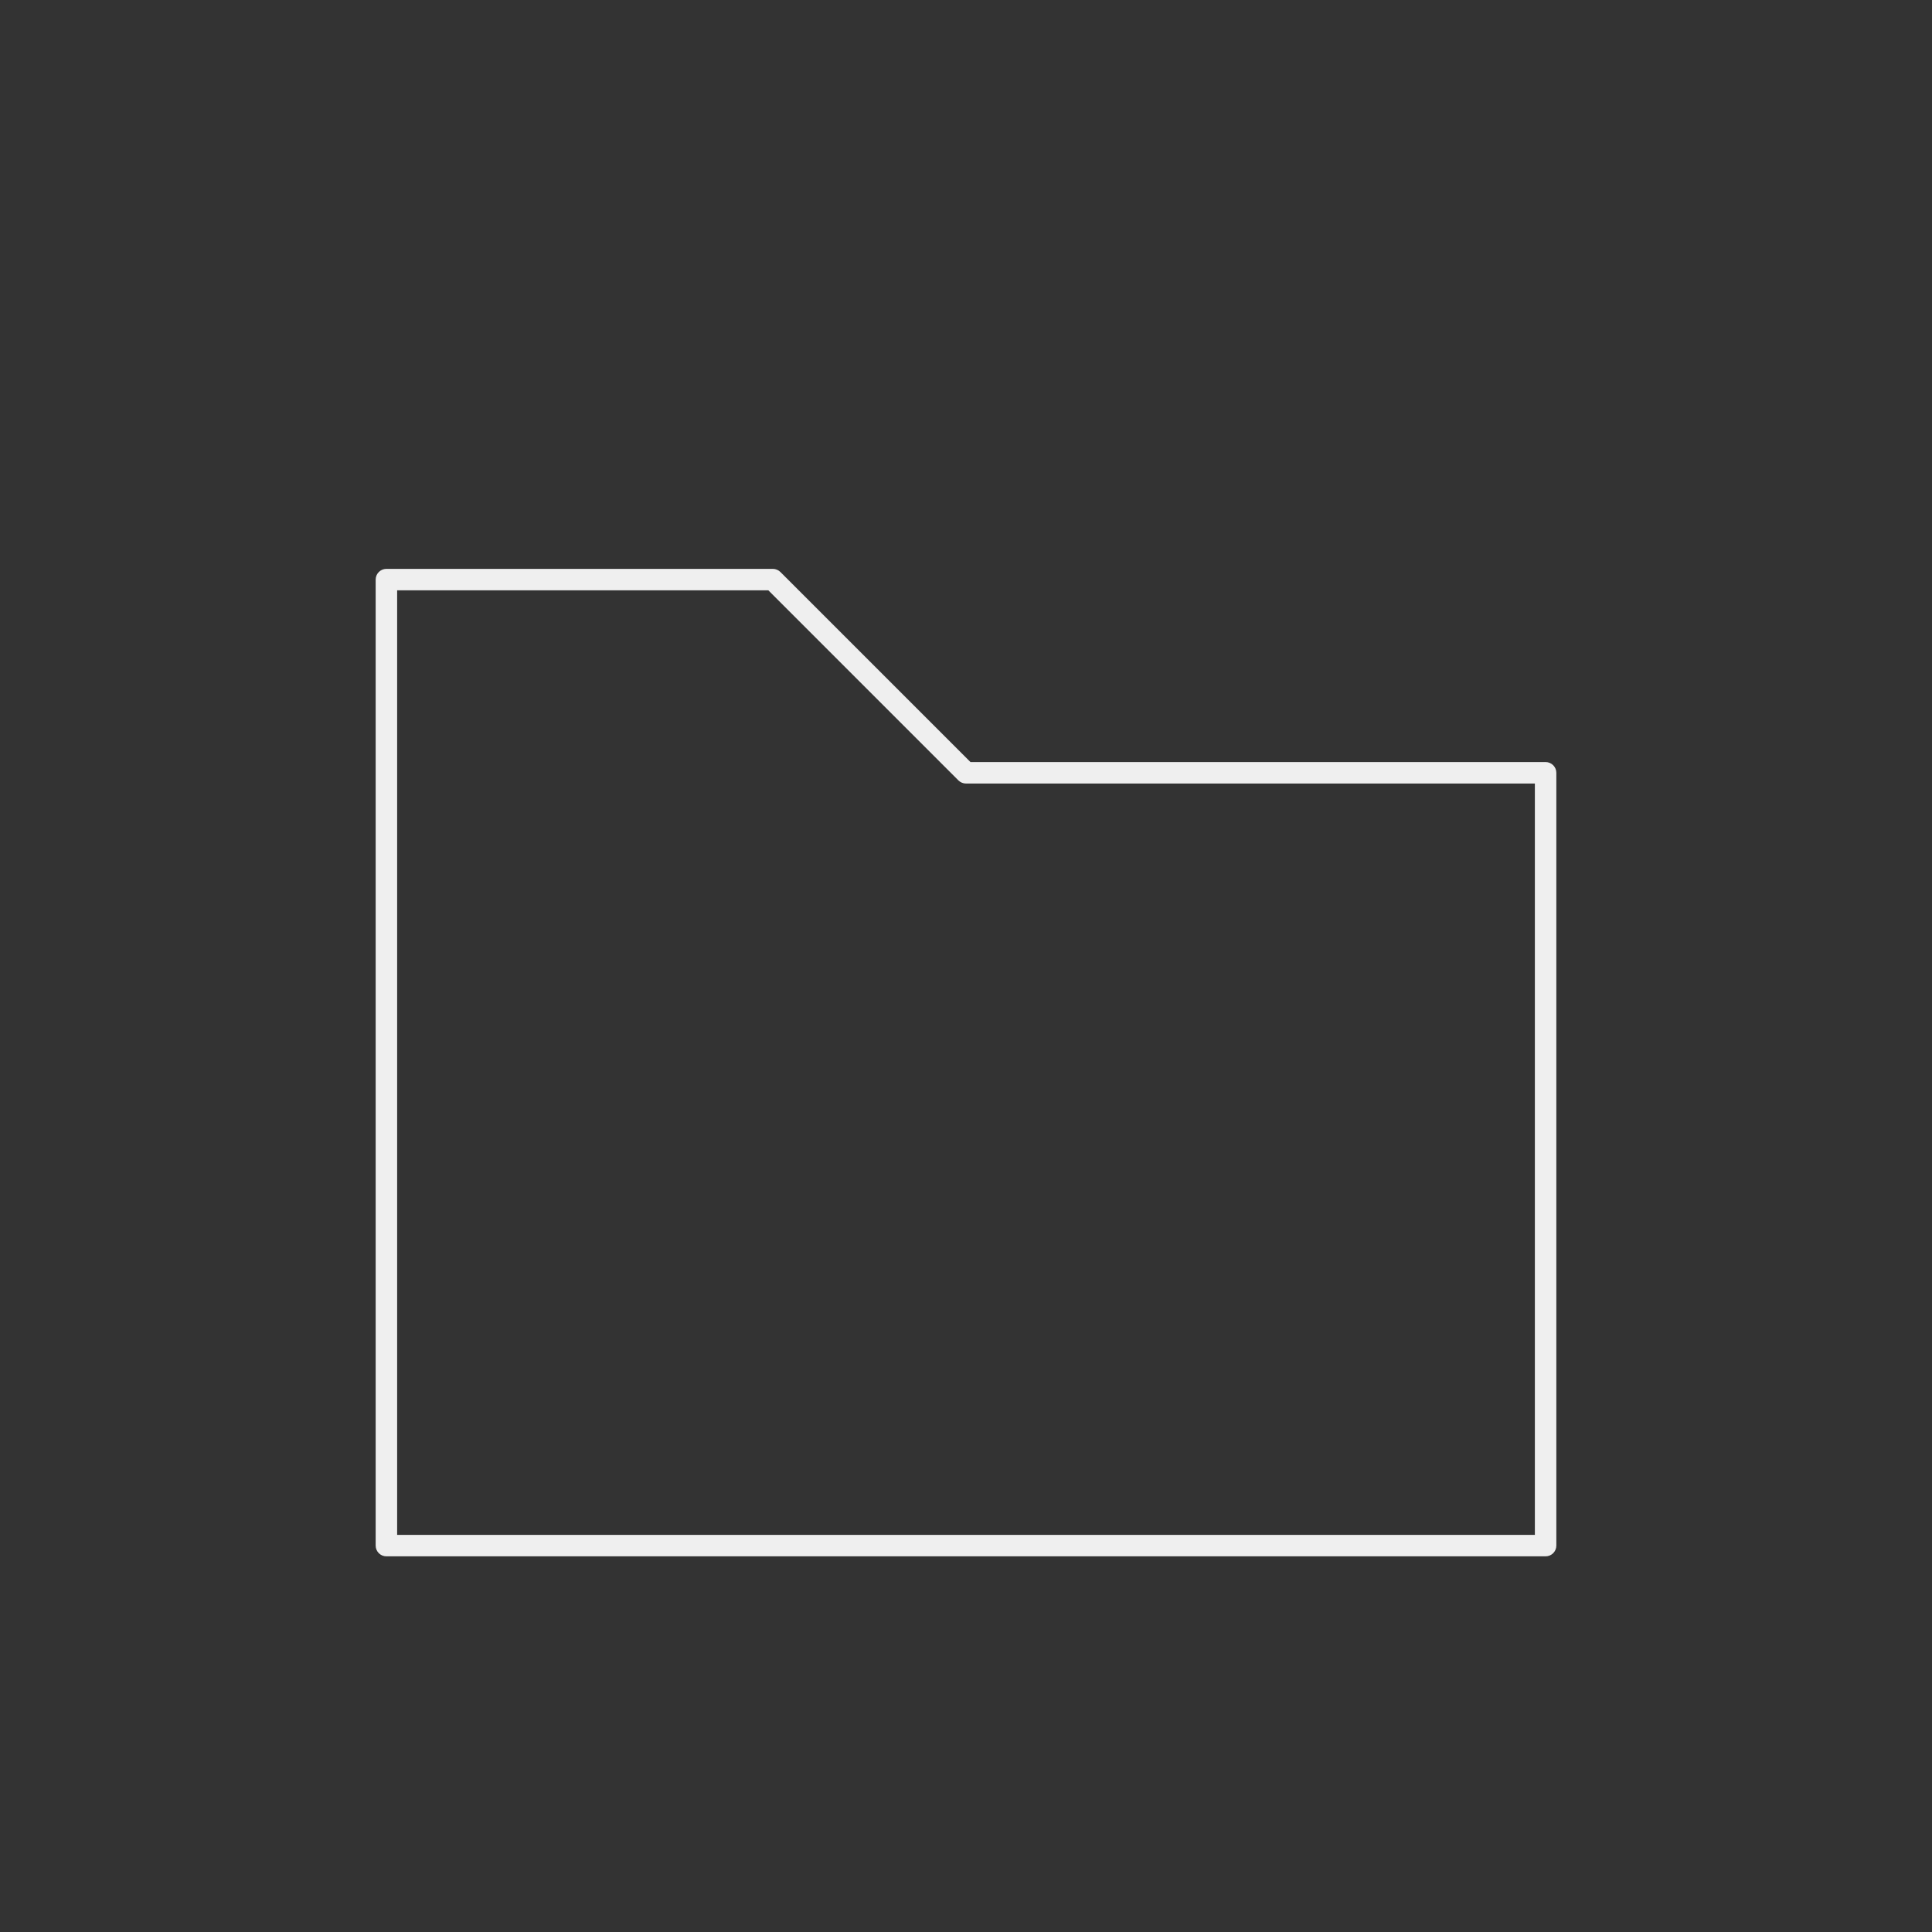<?xml version="1.0" encoding="utf-8"?>
<!-- Generator: Adobe Illustrator 16.0.4, SVG Export Plug-In . SVG Version: 6.00 Build 0)  -->
<!DOCTYPE svg PUBLIC "-//W3C//DTD SVG 1.1//EN" "http://www.w3.org/Graphics/SVG/1.1/DTD/svg11.dtd">
<svg version="1.1" id="Layer_1" xmlns="http://www.w3.org/2000/svg" xmlns:xlink="http://www.w3.org/1999/xlink" x="0px" y="0px"
	 width="90px" height="90px" viewBox="0 0 90 90" enable-background="new 0 0 90 90" xml:space="preserve">
<rect x="0" y="0" width="90" height="90" fill="#333333" stroke="none"/>
<path fill="#EFEFEF" d="M72,72.5H18c-0.276,0-0.5-0.225-0.5-0.5V27c0-0.276,0.224-0.5,0.5-0.5h18c0.133,0,0.26,0.053,0.354,0.146
	l8.854,8.854H72c0.275,0,0.5,0.224,0.5,0.5v36C72.5,72.275,72.275,72.5,72,72.5z M18.5,71.5h53v-35H45
	c-0.133,0-0.26-0.053-0.354-0.146L35.793,27.5H18.5V71.5z"/>
</svg>
